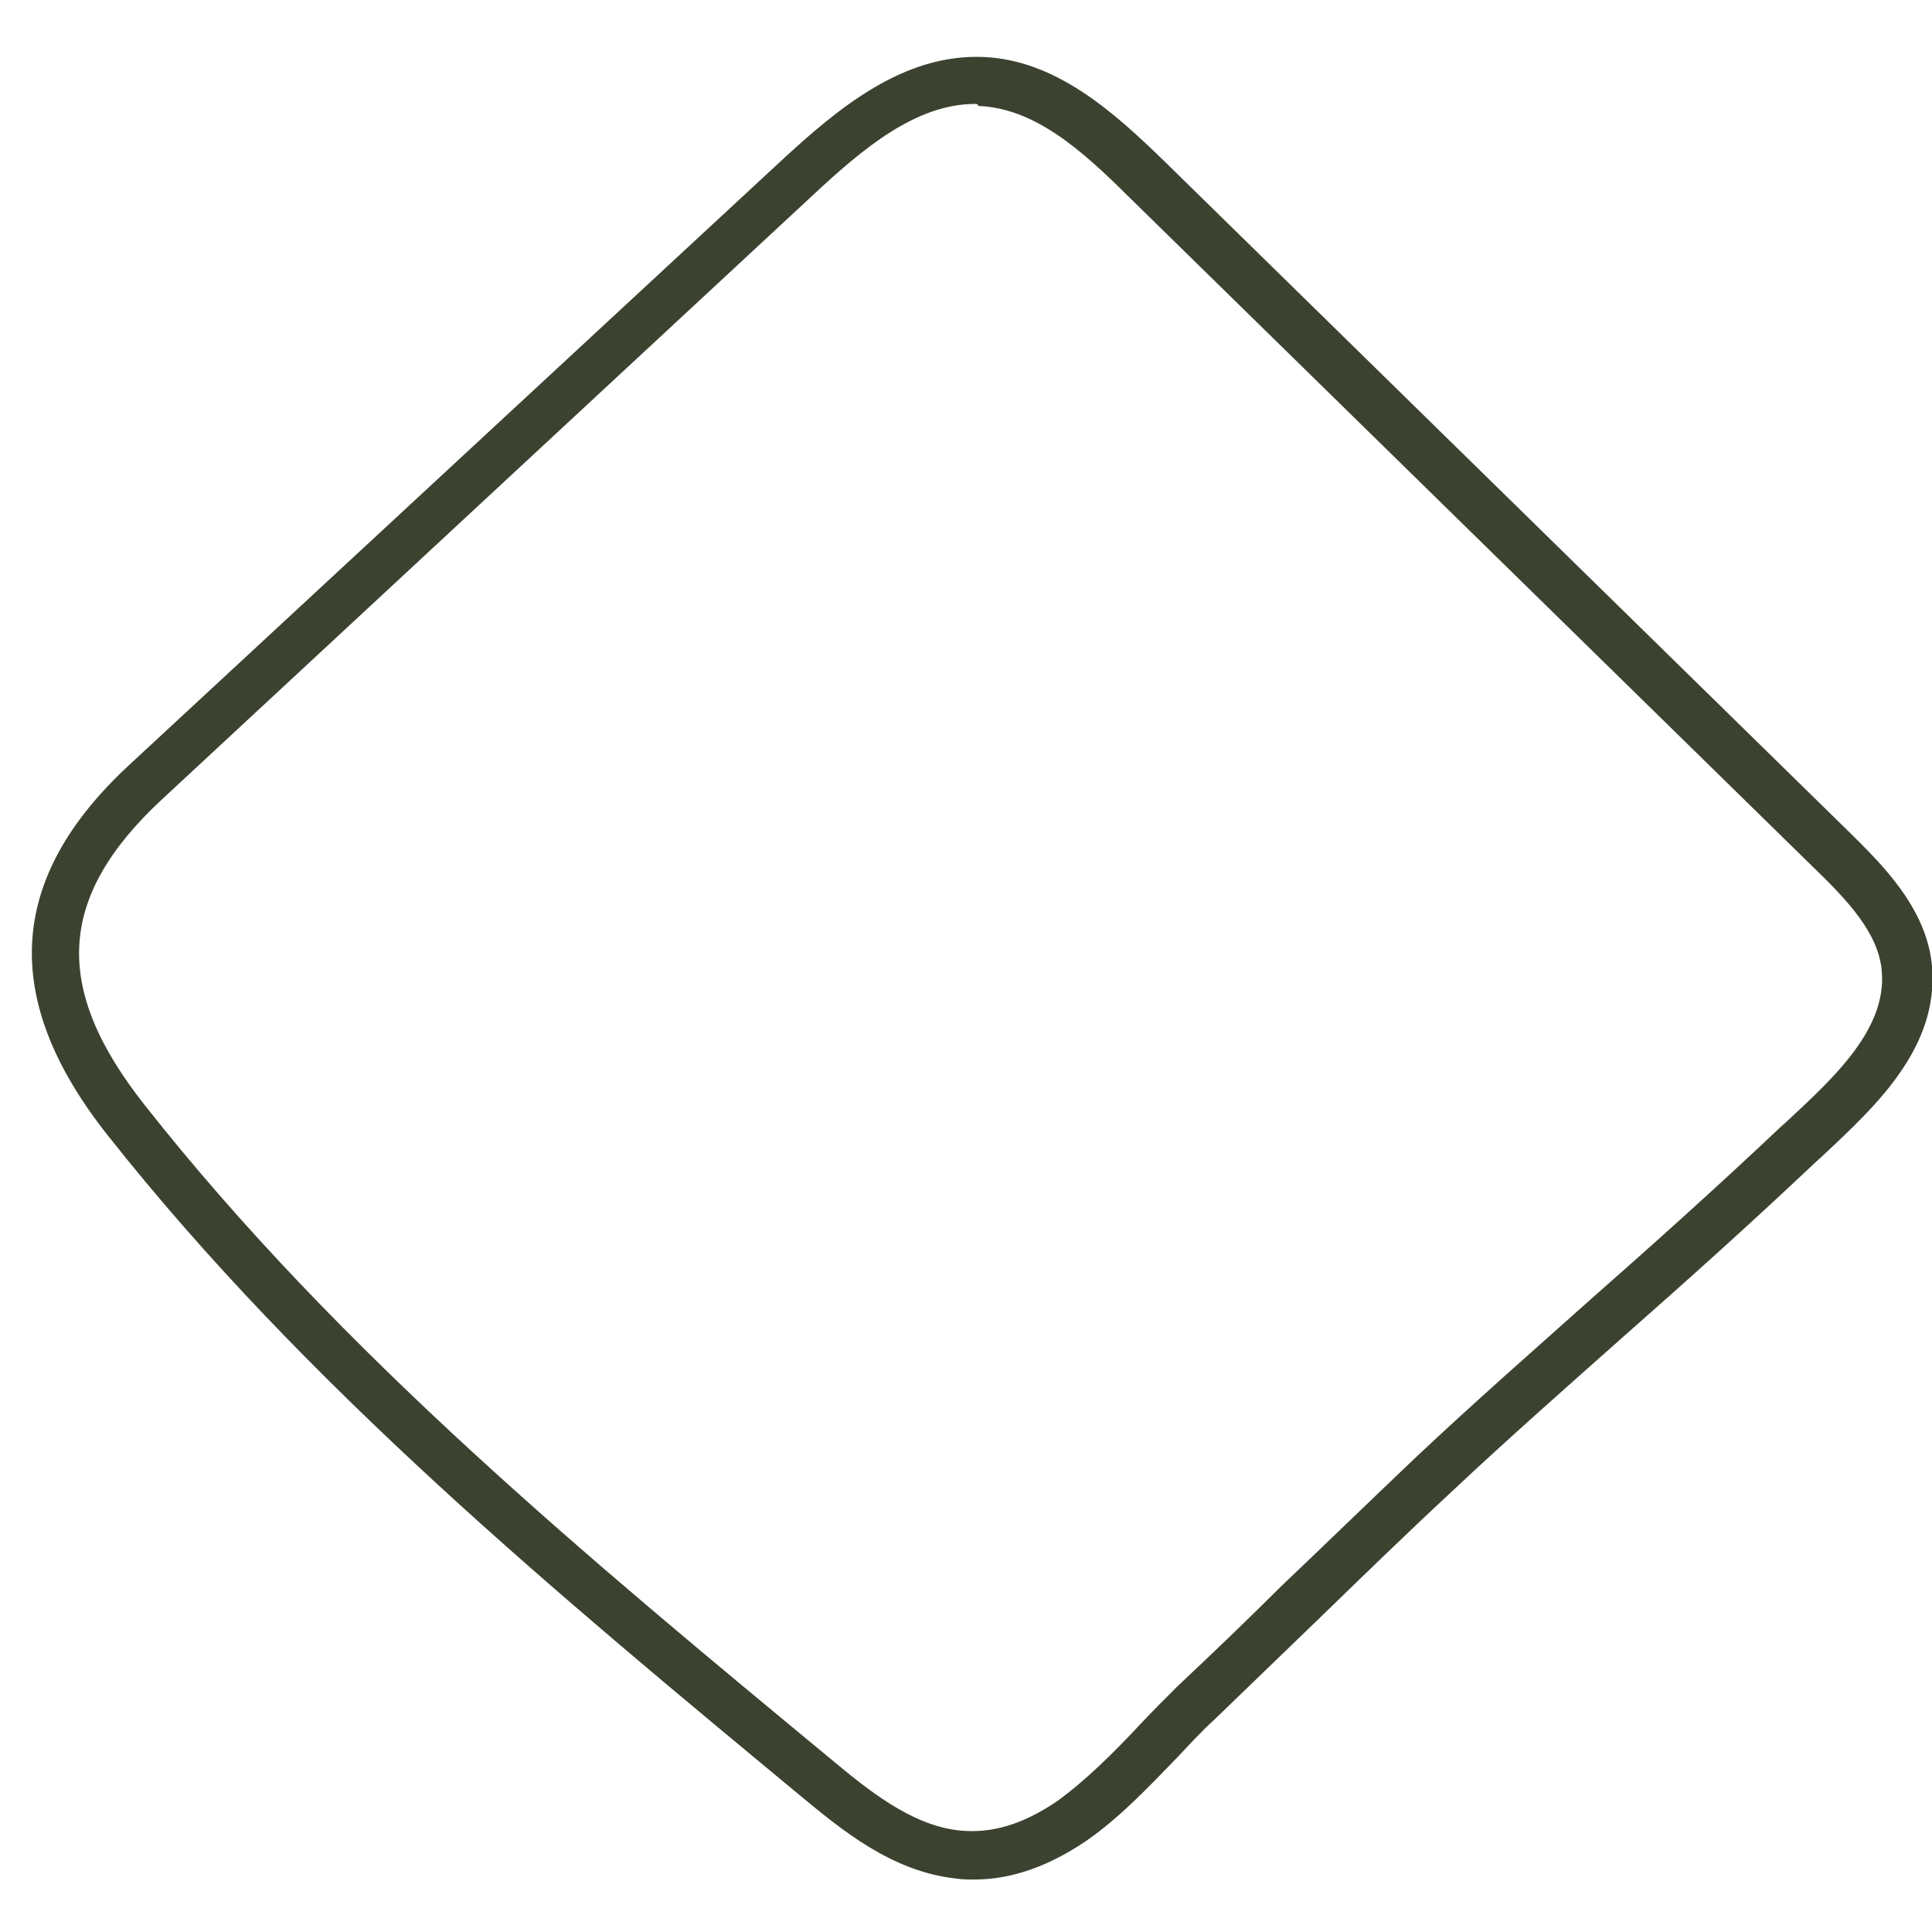 <svg width="31" height="31" viewBox="0 0 31 31" fill="none" xmlns="http://www.w3.org/2000/svg">
<path d="M15.629 30.158C15.532 30.158 15.435 30.158 15.339 30.142C14.306 30.03 13.5 29.357 12.839 28.811C8.952 25.589 4.919 22.254 1.726 18.214C5.65052e-05 16.033 0.113 14.093 2.065 12.282L12.532 2.582C13.468 1.716 14.5 0.866 15.774 0.914C16.936 0.962 17.855 1.78 18.694 2.598L29.677 13.356C30.161 13.837 30.919 14.558 31 15.504C31.113 16.803 30.097 17.749 29.274 18.518C29.21 18.582 29.129 18.647 29.065 18.711C28.097 19.625 27.081 20.538 26.097 21.404C25.177 22.222 24.21 23.072 23.29 23.937C22.565 24.611 21.839 25.316 21.145 25.99C20.597 26.519 20.032 27.064 19.484 27.593C19.29 27.769 19.097 27.978 18.887 28.202C18.436 28.667 17.968 29.164 17.436 29.533C16.823 29.95 16.226 30.158 15.629 30.158ZM15.645 1.668C14.694 1.668 13.839 2.389 13.048 3.127L2.581 12.843C0.919 14.398 0.839 15.857 2.323 17.733C5.468 21.725 9.468 25.028 13.323 28.218C13.903 28.699 14.613 29.292 15.403 29.372C15.919 29.421 16.403 29.276 16.952 28.908C17.419 28.571 17.871 28.122 18.29 27.673C18.5 27.449 18.71 27.24 18.903 27.048C19.468 26.519 20.016 25.99 20.565 25.445C21.274 24.771 22 24.066 22.726 23.376C23.645 22.511 24.613 21.661 25.548 20.827C26.532 19.961 27.532 19.063 28.5 18.15C28.565 18.085 28.645 18.021 28.71 17.957C29.452 17.268 30.274 16.498 30.194 15.584C30.145 14.975 29.645 14.446 29.097 13.917L18.113 3.159C17.355 2.405 16.597 1.732 15.694 1.7C15.694 1.668 15.678 1.668 15.645 1.668Z" fill="#3C4230"/>
</svg>
